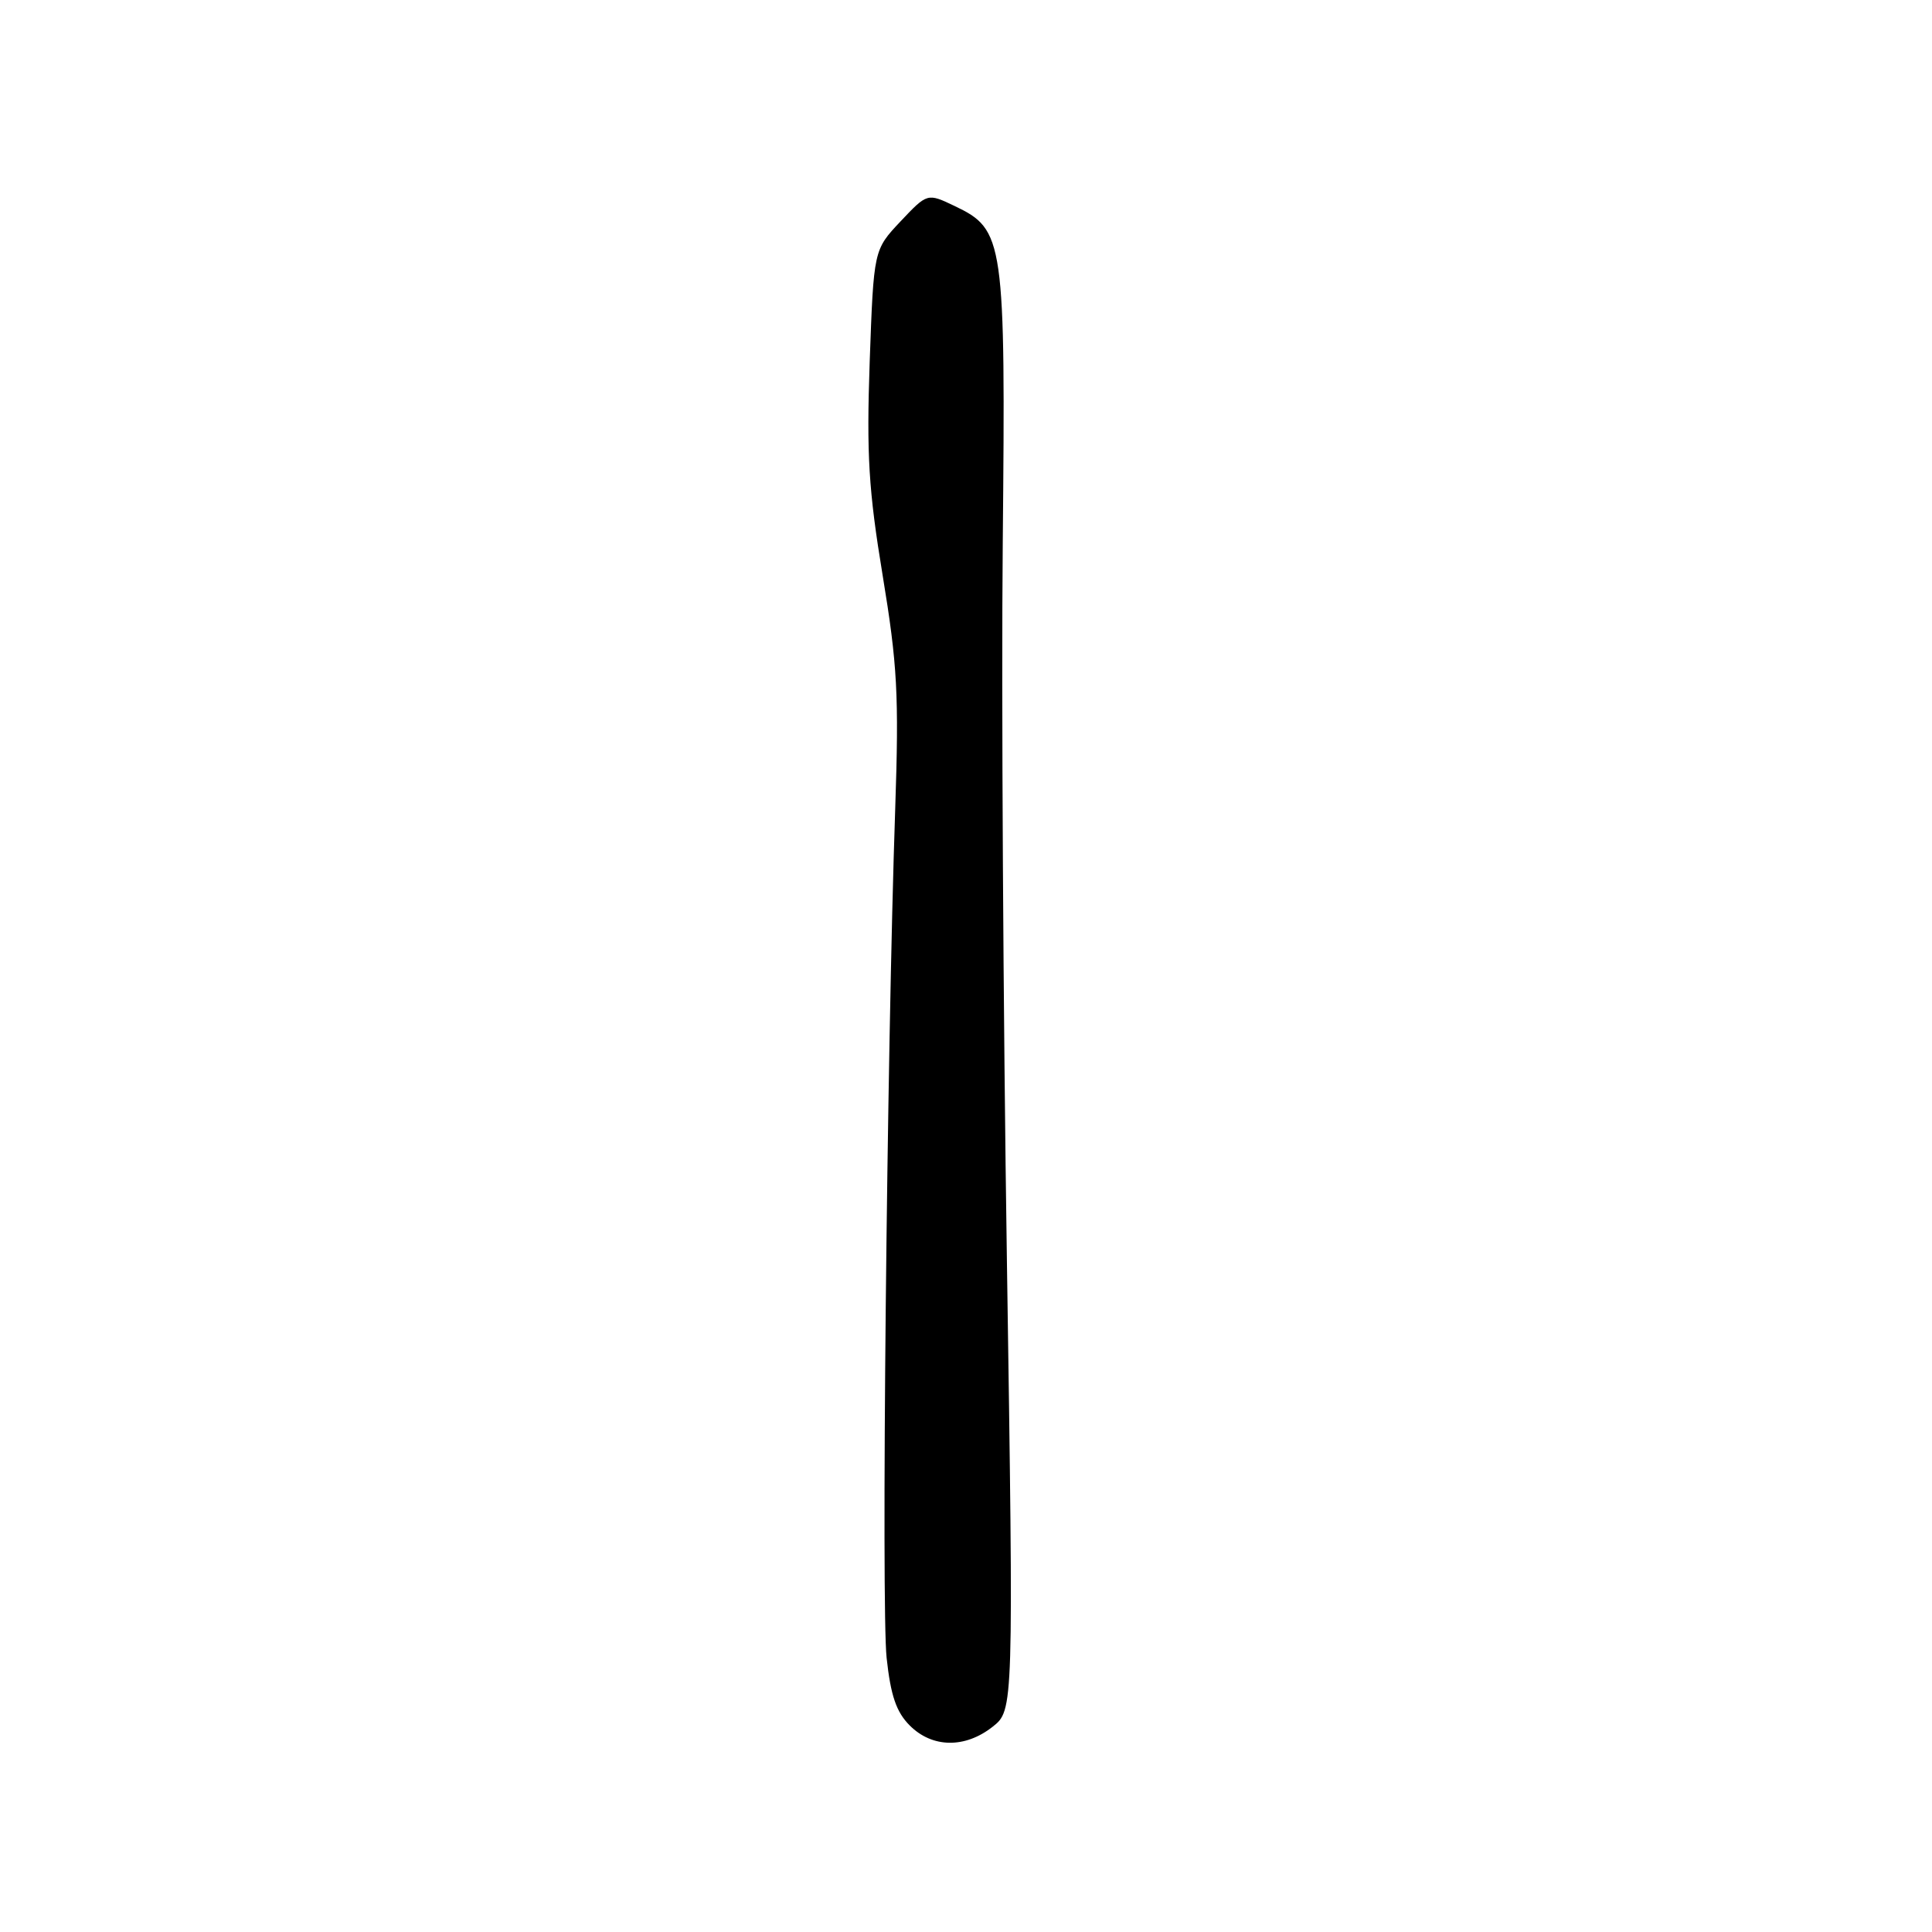 <?xml version="1.0" encoding="UTF-8" standalone="no"?>
<!DOCTYPE svg PUBLIC "-//W3C//DTD SVG 1.1//EN" "http://www.w3.org/Graphics/SVG/1.1/DTD/svg11.dtd" >
<svg xmlns="http://www.w3.org/2000/svg" xmlns:xlink="http://www.w3.org/1999/xlink" version="1.1" viewBox="0 0 256 256">
 <g >
 <path fill="currentColor"
d=" M 131.52 228.81 C 134.31 226.61 134.31 226.61 133.42 167.06 C 132.93 134.30 132.68 91.51 132.87 71.96 C 133.25 31.72 133.06 30.43 126.50 27.30 C 122.88 25.57 122.88 25.57 119.32 29.34 C 115.77 33.11 115.77 33.11 115.24 47.90 C 114.81 60.26 115.09 64.93 116.96 76.27 C 118.91 88.09 119.13 92.10 118.62 107.18 C 117.51 139.69 116.77 213.02 117.48 219.66 C 118.02 224.67 118.76 226.85 120.55 228.64 C 123.53 231.62 127.86 231.69 131.52 228.81 Z "/>
</g>
</svg>